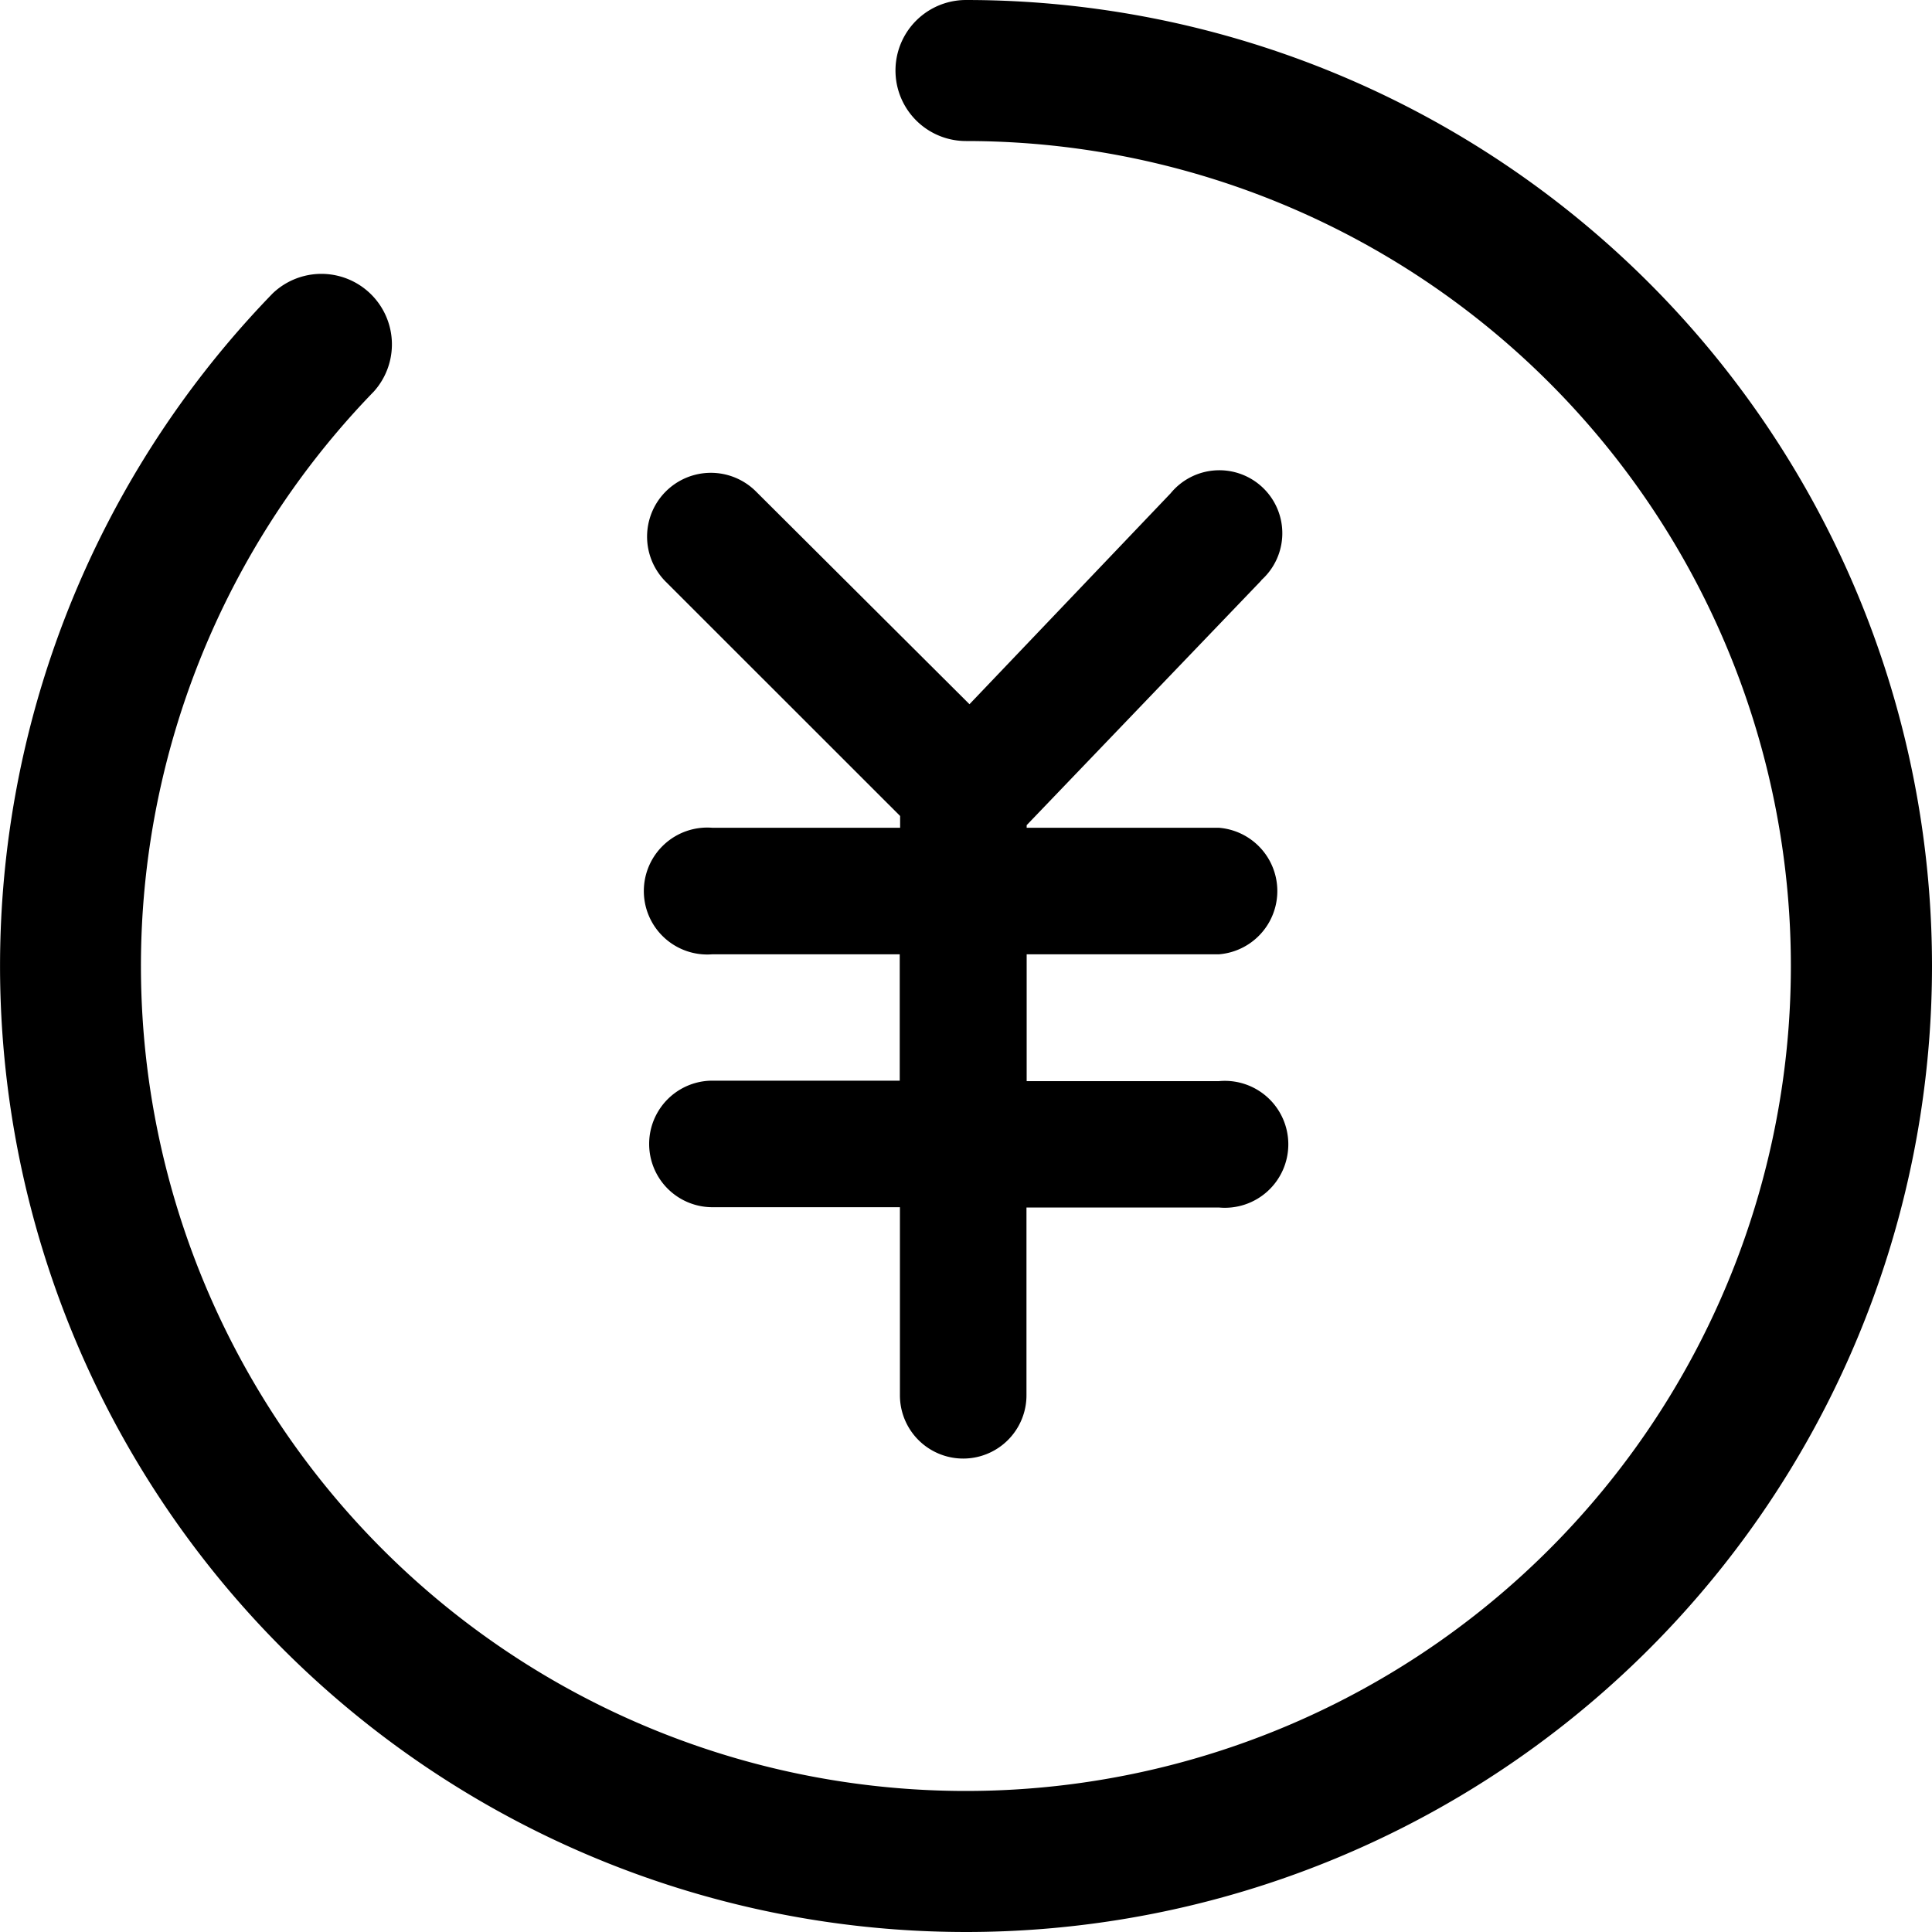 <?xml version="1.0" standalone="no"?><!DOCTYPE svg PUBLIC "-//W3C//DTD SVG 1.1//EN" "http://www.w3.org/Graphics/SVG/1.1/DTD/svg11.dtd"><svg t="1590479746222" class="icon" viewBox="0 0 1024 1024" version="1.1" xmlns="http://www.w3.org/2000/svg" p-id="6940" xmlns:xlink="http://www.w3.org/1999/xlink" width="128" height="128"><defs><style type="text/css"></style></defs><path d="M668.467 307.558a33.382 33.382 0 1 0-48.026-46.08L513.843 373.248l-113.05-112.64a33.741 33.741 0 0 0-48.026 47.616l124.314 124.262v6.246H377.498a33.638 33.638 0 1 0 0 67.072h99.379v66.97H377.6a33.536 33.536 0 0 0 0 67.072h99.379v99.686a33.536 33.536 0 0 0 67.072 0V640h101.939a33.638 33.638 0 1 0 0-66.97h-101.837V505.805h101.837a33.638 33.638 0 0 0 0-67.072h-101.837v-1.382l124.416-129.741z" p-id="6941"></path><path d="M512 1024A512 512 0 0 1 144.538 155.494 37.376 37.376 0 0 1 198.144 207.514 437.248 437.248 0 1 0 512 74.752 37.376 37.376 0 1 1 512 0a512 512 0 0 1 0 1024z" p-id="6942"></path></svg>